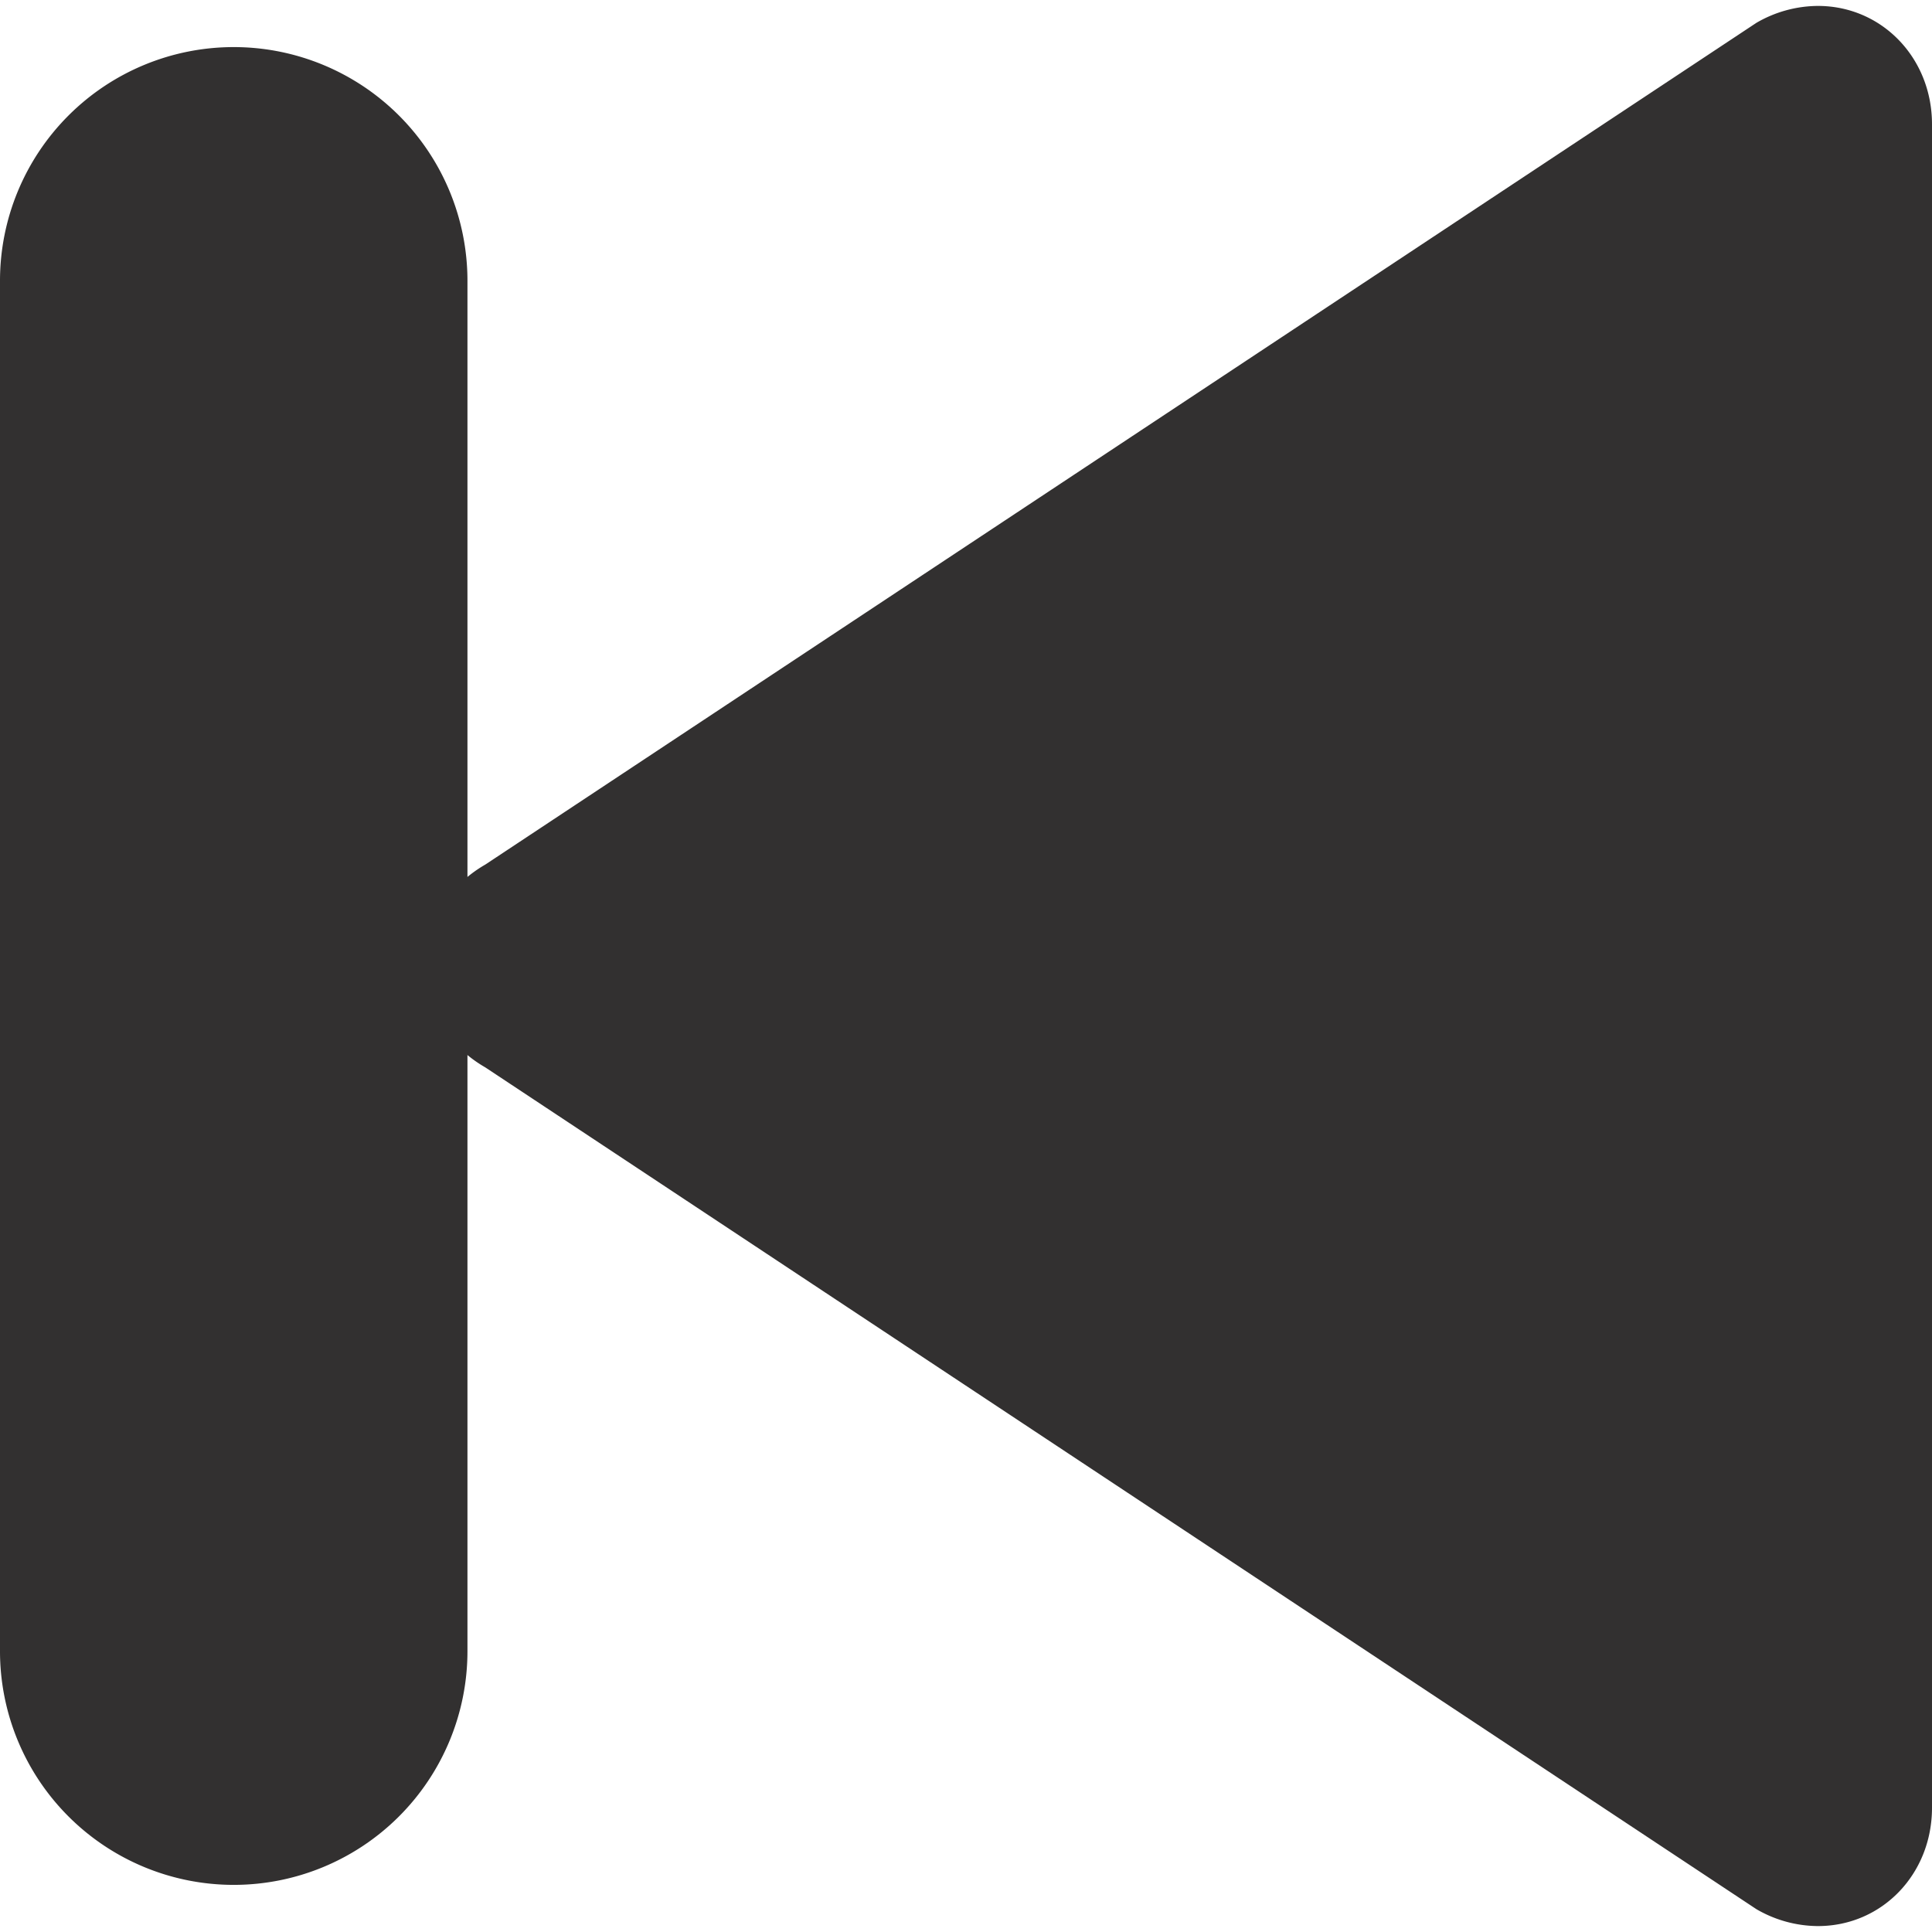 <svg id="Layer_1" data-name="Layer 1" xmlns="http://www.w3.org/2000/svg" viewBox="0 0 512 512"><title>rewind-glyph</title><path d="M481.76,510.43c17,0,30.24-13.78,30.24-31.36V32.93c0-17.58-13.28-31.36-30.25-31.36a32.73,32.73,0,0,0-16.3,4.49L128.61,229.12C118.54,234.93,112.53,245,112.53,256s6,21.07,16.08,26.87L465.45,505.94a32.72,32.72,0,0,0,16.3,4.49Z" fill="#323030"/><path d="M61.94,499.51a61.94,61.94,0,0,0,61.94-61.93V74.42A61.94,61.94,0,0,0,0,74.42V437.58A61.94,61.94,0,0,0,61.94,499.51Z" fill="#323030"/></svg>